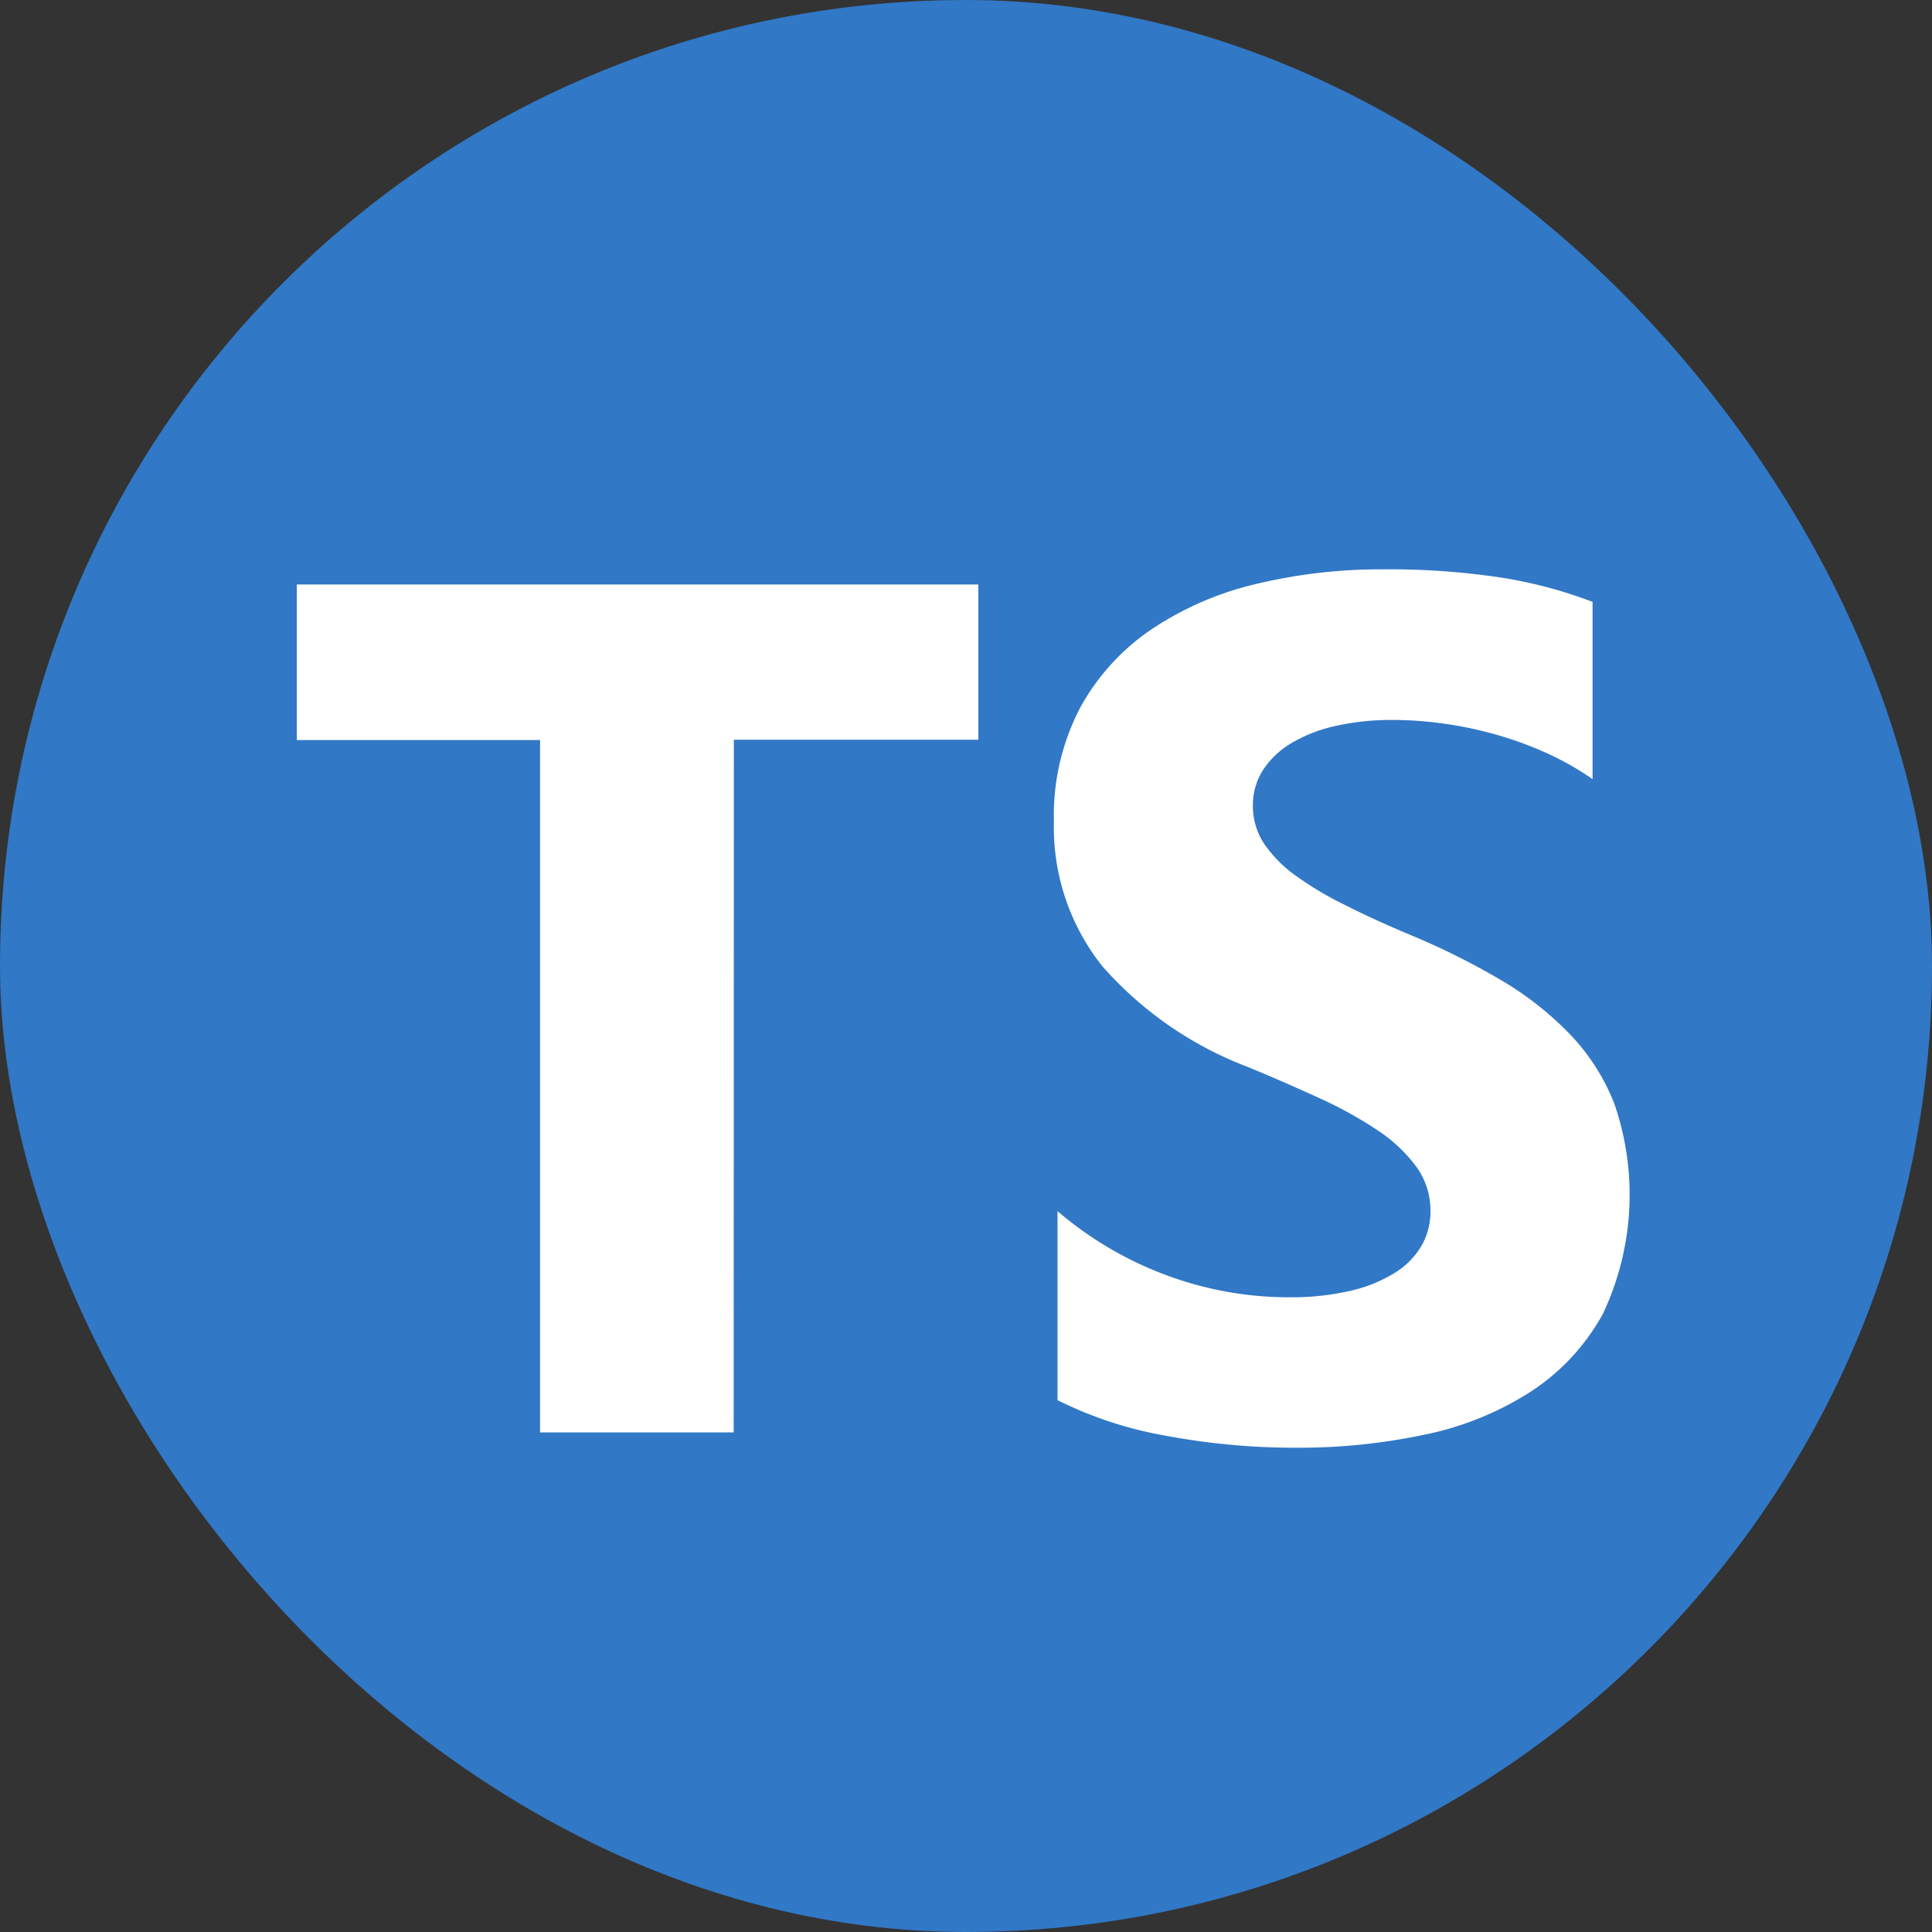 <svg xmlns="http://www.w3.org/2000/svg" width="32" height="32" viewBox="0 0 32 32">
  <rect x="0" y="0" width="32" height="32" fill="#333333" stroke="none"/>
  <g id="ts-logo-round-128" transform="translate(-0.125 -0.125)">
    <rect id="Rectangle_1943" data-name="Rectangle 1943" width="32" height="32" rx="16" transform="translate(0.125 0.125)" fill="#3178c6"/>
    <path id="Path_9454" data-name="Path 9454" d="M32.6,48.622v3.139a6.506,6.506,0,0,0,1.787.588,11.622,11.622,0,0,0,2.174.2,10.035,10.035,0,0,0,2.116-.216,5.151,5.151,0,0,0,1.758-.711,3.606,3.606,0,0,0,1.2-1.295,4.616,4.616,0,0,0,.189-3.472,3.5,3.5,0,0,0-.726-1.143,5.33,5.33,0,0,0-1.138-.9,12.138,12.138,0,0,0-1.5-.75q-.61-.255-1.094-.5a5.533,5.533,0,0,1-.823-.49,2.125,2.125,0,0,1-.523-.53,1.125,1.125,0,0,1-.184-.633A1.068,1.068,0,0,1,36,41.33a1.429,1.429,0,0,1,.465-.446,2.465,2.465,0,0,1,.736-.289,4.216,4.216,0,0,1,.968-.1,6.057,6.057,0,0,1,.818.059,6.39,6.39,0,0,1,.867.181,5.985,5.985,0,0,1,.848.309,4.658,4.658,0,0,1,.76.432V38.539a7.485,7.485,0,0,0-1.545-.407A12.426,12.426,0,0,0,37.992,38a8.825,8.825,0,0,0-2.092.24,5.285,5.285,0,0,0-1.738.75,3.73,3.73,0,0,0-1.186,1.3,3.851,3.851,0,0,0-.436,1.888,3.691,3.691,0,0,0,.8,2.393,6.079,6.079,0,0,0,2.426,1.677q.639.265,1.191.52a6.6,6.6,0,0,1,.954.53,2.515,2.515,0,0,1,.634.6,1.23,1.23,0,0,1,.232.736,1.137,1.137,0,0,1-.145.564,1.3,1.3,0,0,1-.441.451,2.4,2.4,0,0,1-.736.3,4.371,4.371,0,0,1-1.031.108,5.818,5.818,0,0,1-2-.358,5.938,5.938,0,0,1-1.83-1.074Zm-5.361-7.8h4.049V38.251H20v2.576h4.029V52.295h3.207Z" transform="translate(-14.959 -28.445)" fill="#fff" fill-rule="evenodd"/>
  </g>
</svg>
